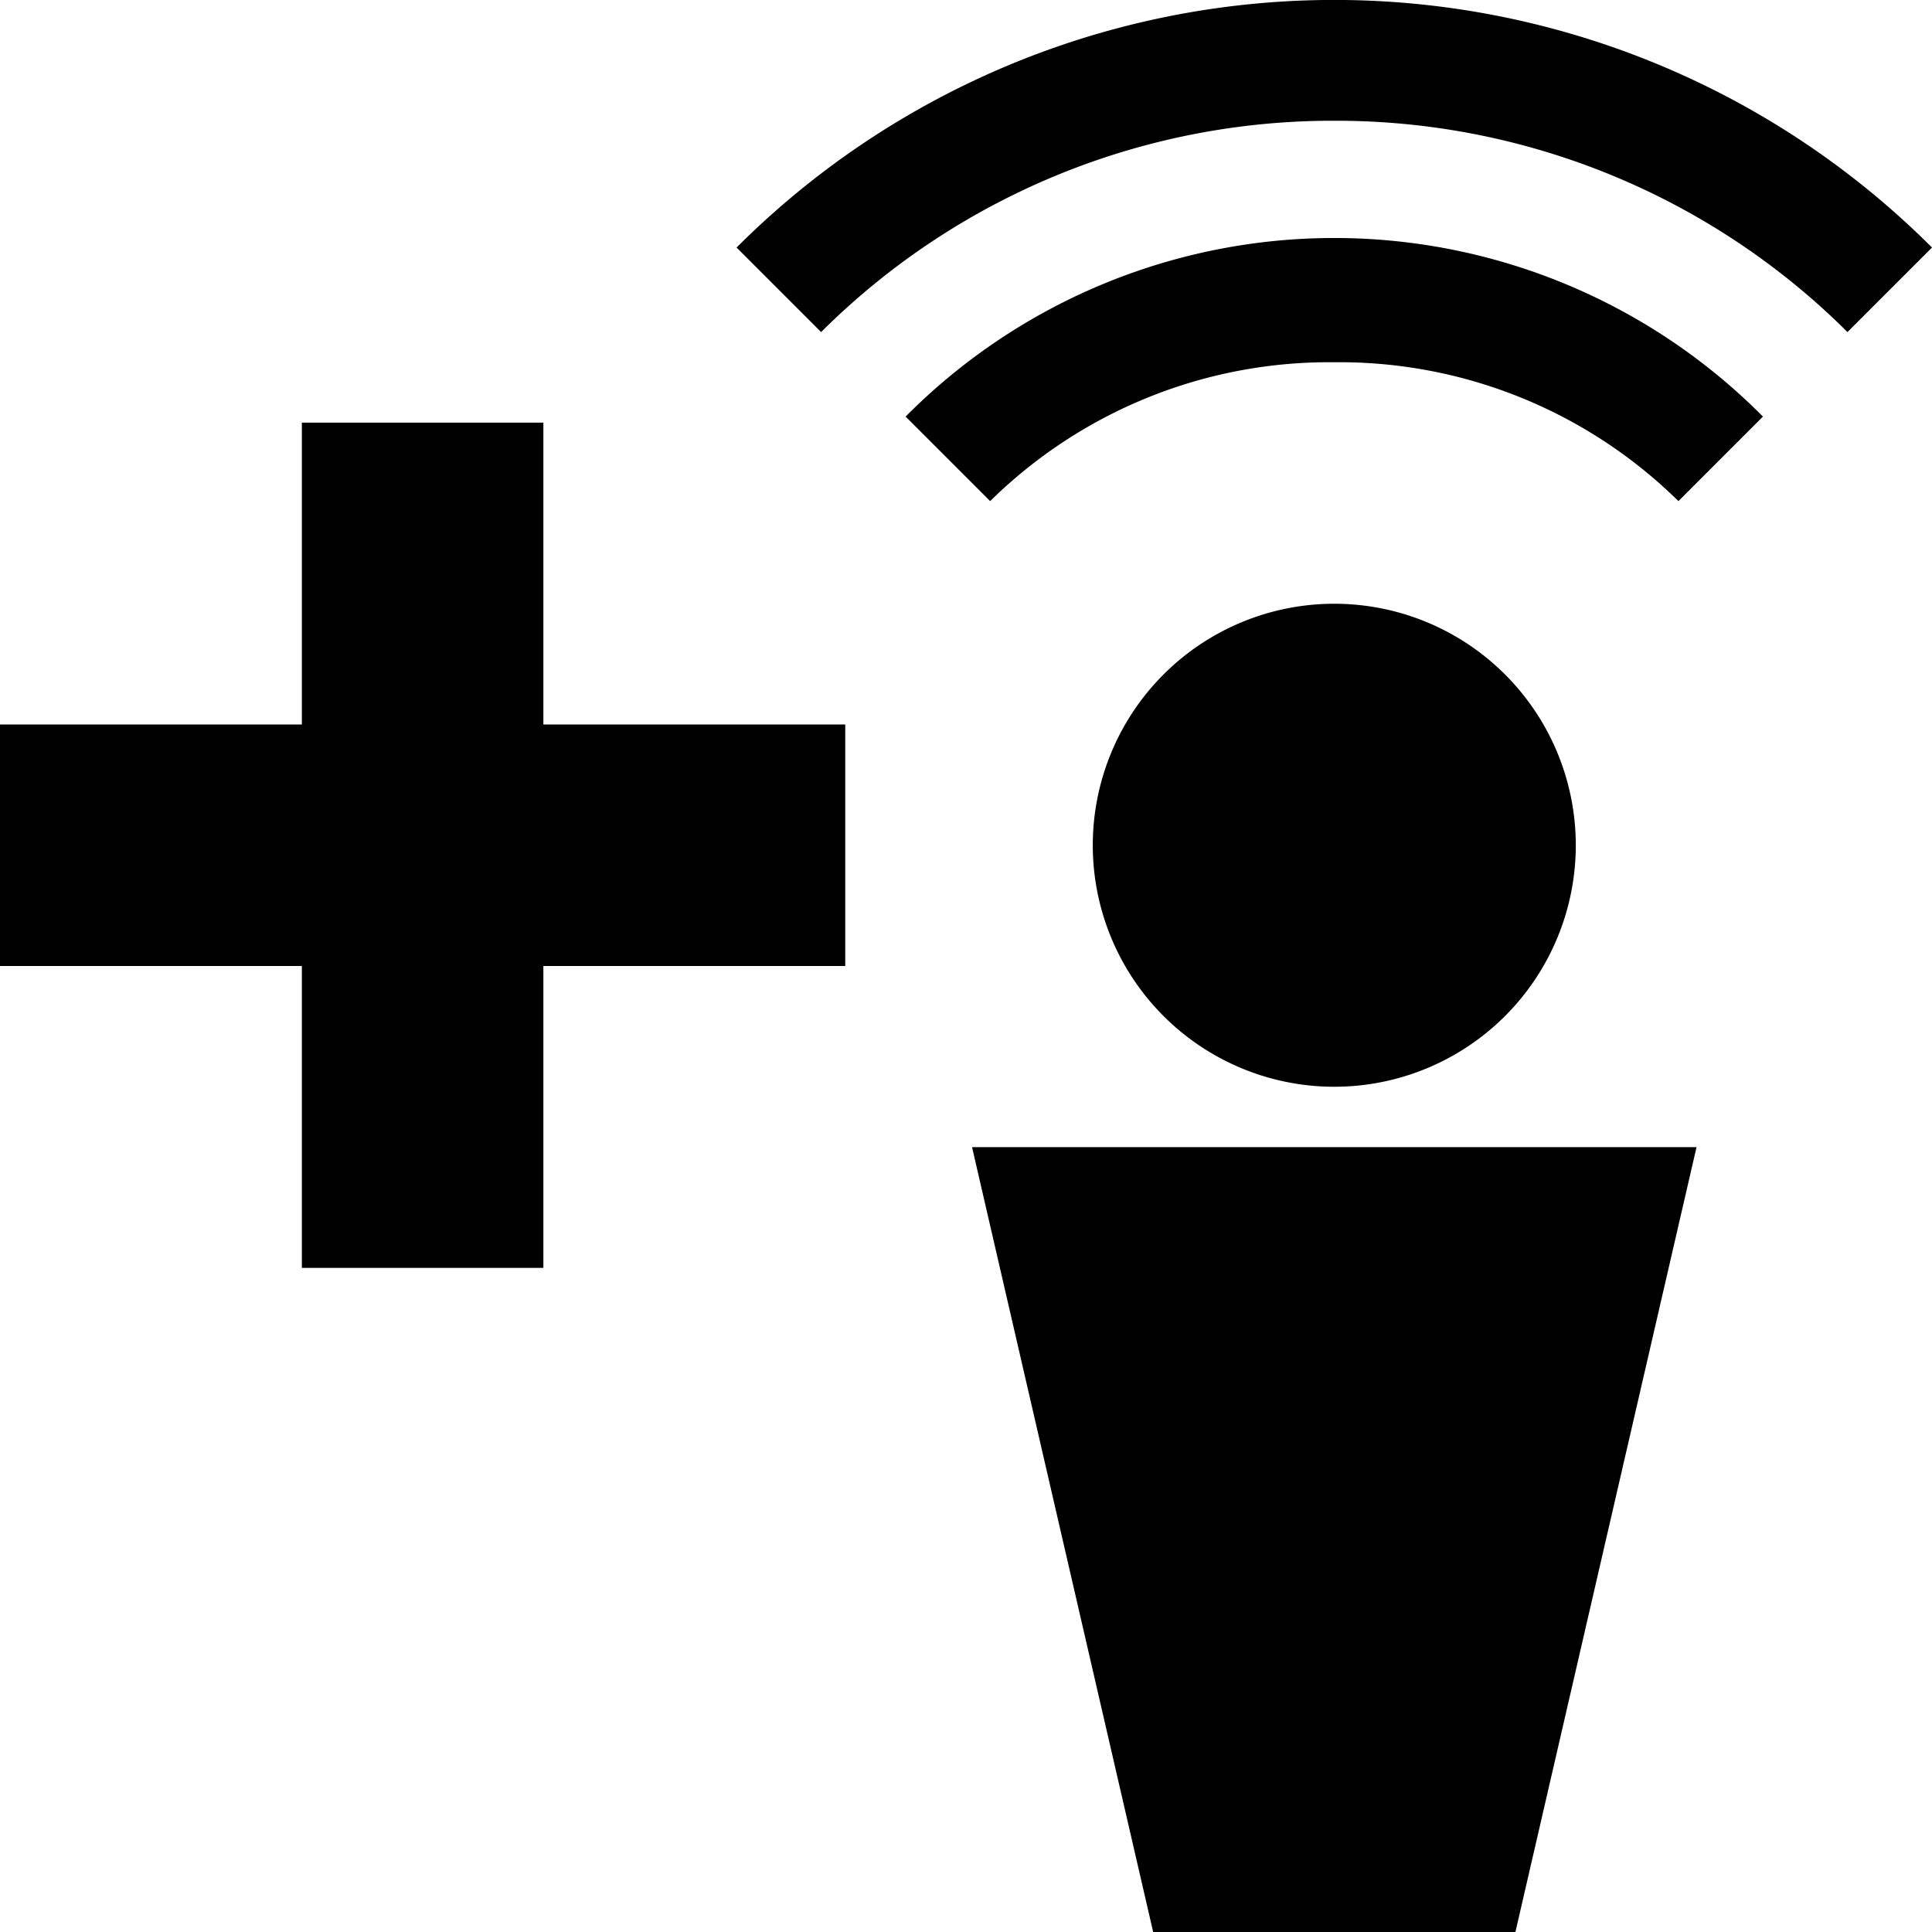 <svg xmlns="http://www.w3.org/2000/svg" width="32" height="32" viewBox="0 0 32 32"><title>subscribe-to-podcast</title><path d="M22.1,6a8,8,0,0,1,5.7,2.3l1.4-1.4A10,10,0,0,0,15,6.9l1.4,1.4A8,8,0,0,1,22.1,6"/><path d="M22.1,2a12,12,0,0,1,8.5,3.5L32,4.1a14,14,0,0,0-19.8,0l1.4,1.4A12,12,0,0,1,22.1,2"/><polygon points="14 12 9 12 9 7 5 7 5 12 0 12 0 16 5 16 5 21 9 21 9 16 14 16 14 12"/><path d="M26.1,14a4,4,0,1,1-4-4,4,4,0,0,1,4,4"/><polygon points="16.1 19 28.1 19 25.1 32 19.1 32 16.1 19"/></svg>